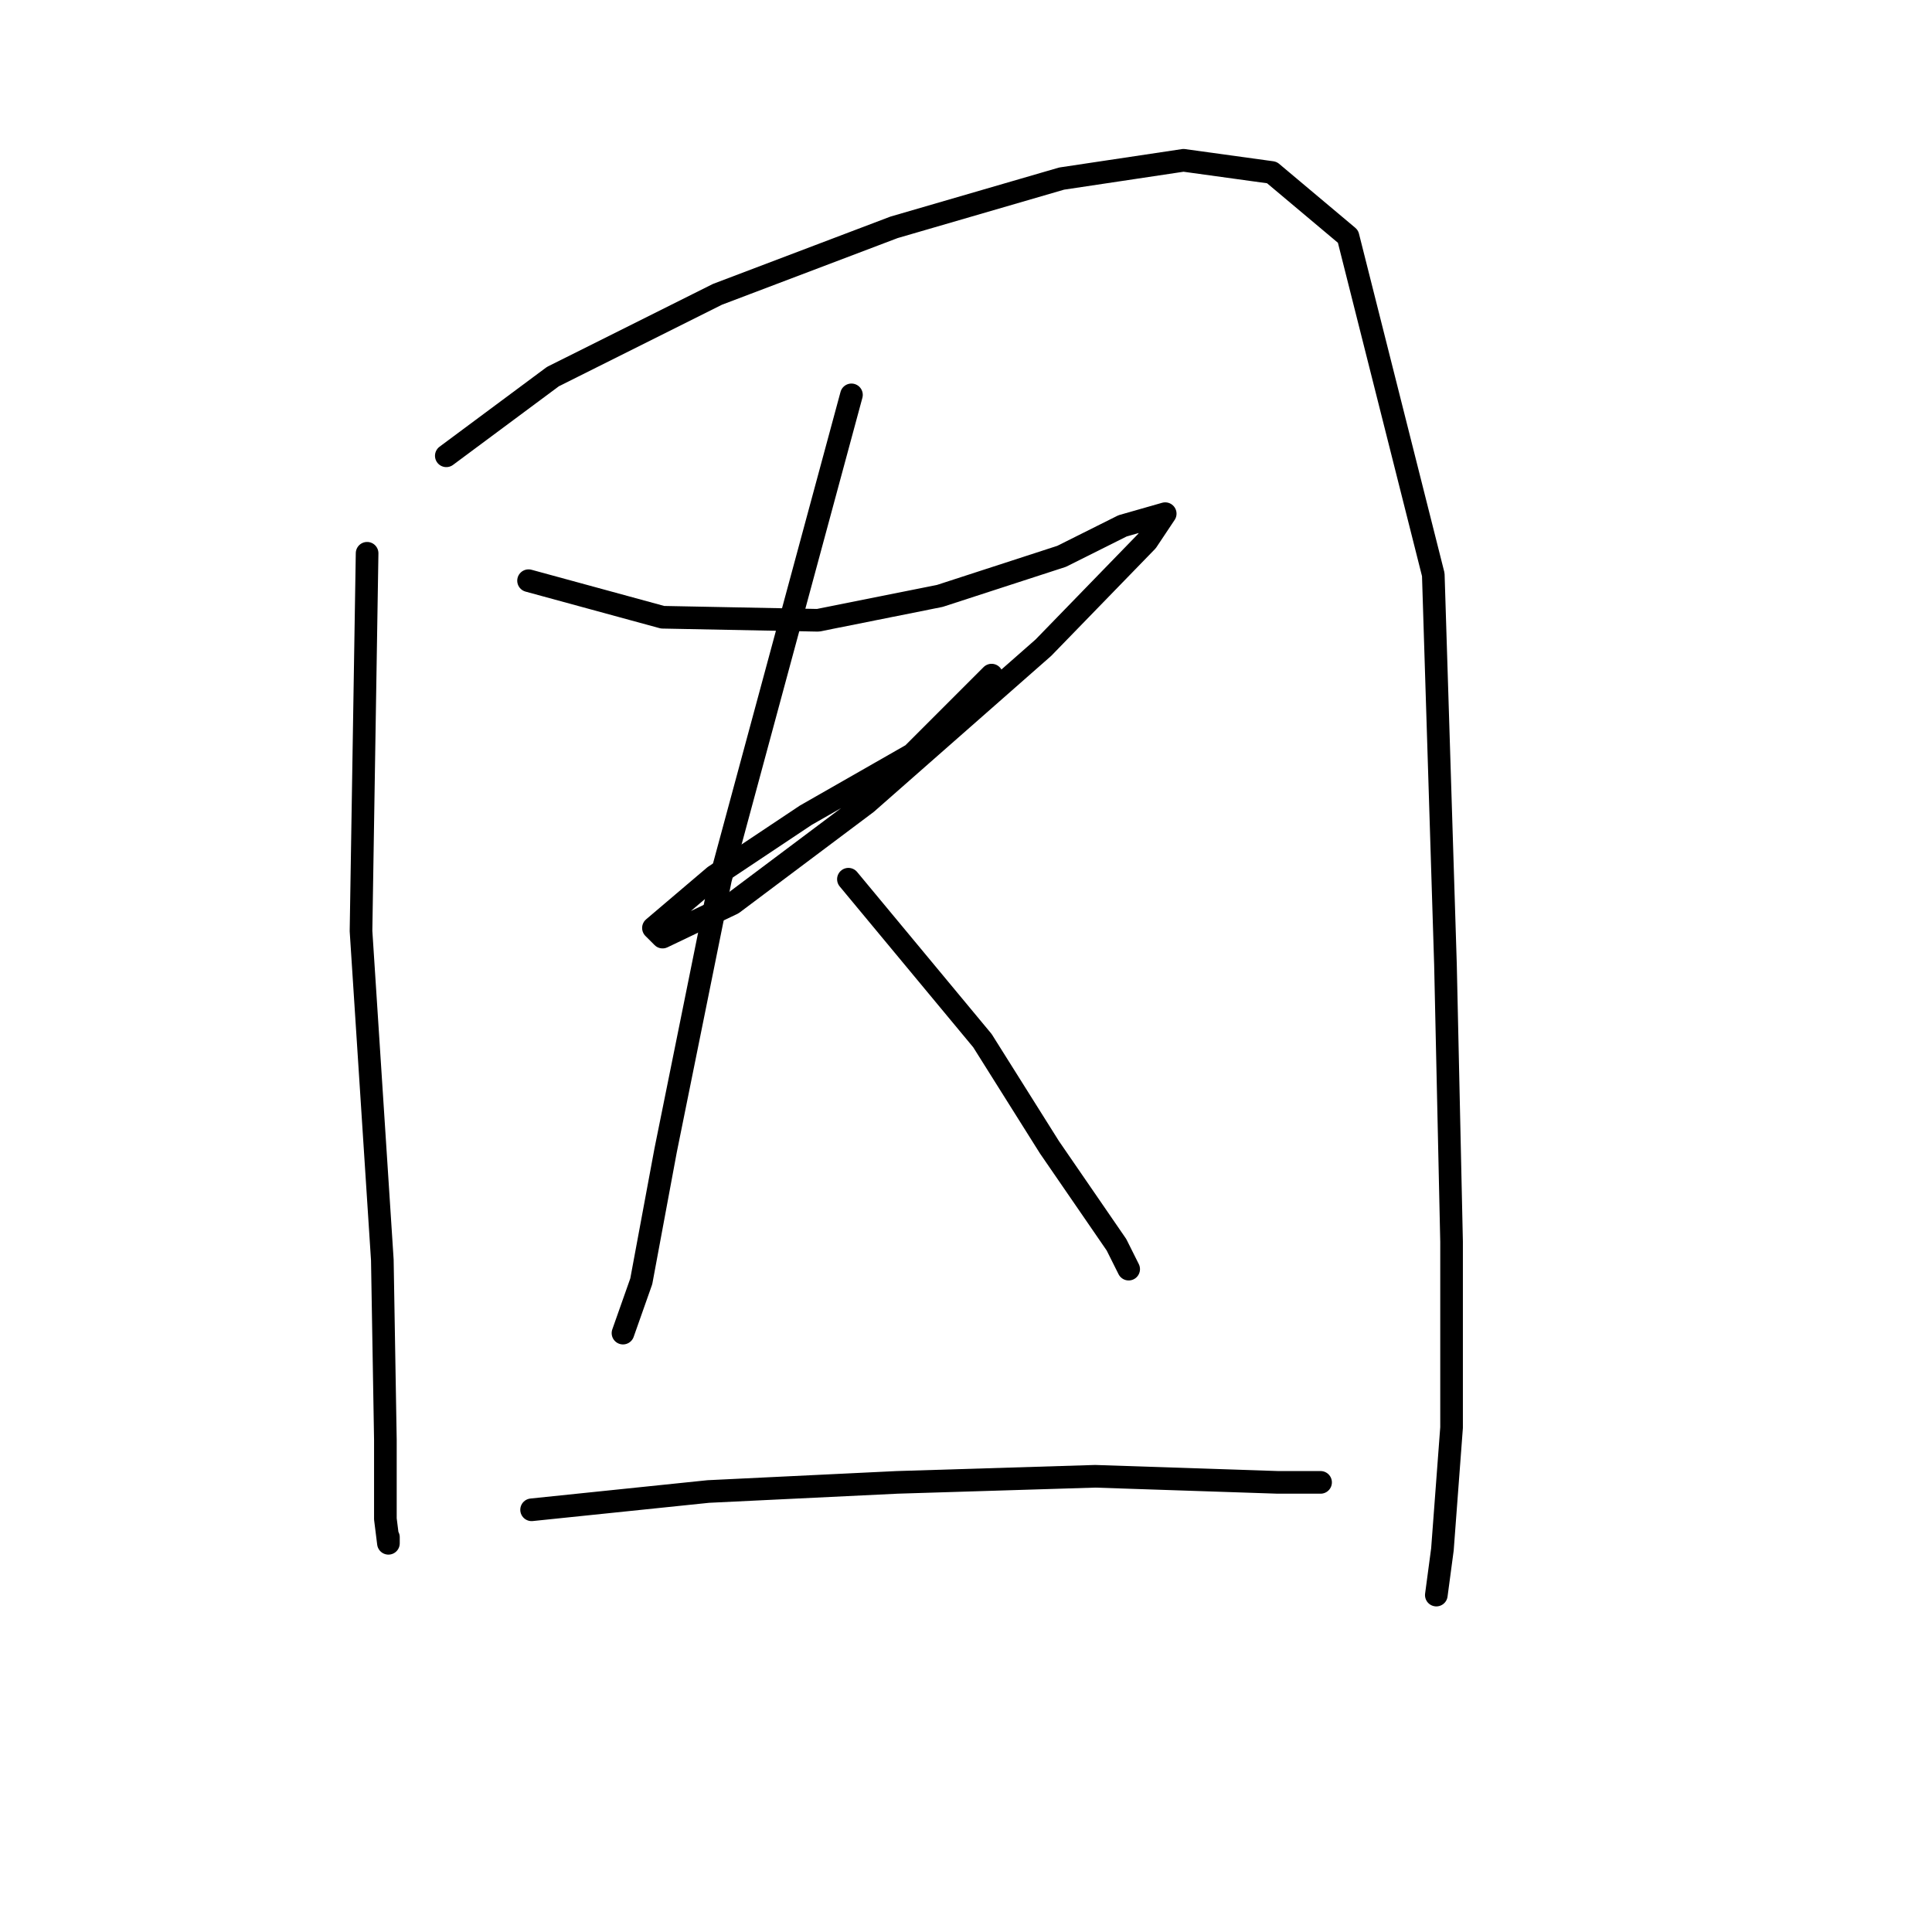 <?xml version="1.0" standalone="no"?>
    <svg width="256" height="256" xmlns="http://www.w3.org/2000/svg" version="1.1">
    <polyline stroke="black" stroke-width="3" stroke-linecap="round" fill="transparent" stroke-linejoin="round" points="48.643 73.311 47.836 123.363 50.661 166.956 51.065 190.771 51.065 201.266 51.469 204.495 51.469 203.688 51.469 203.688 " />
        <polyline stroke="black" stroke-width="3" stroke-linecap="round" fill="transparent" stroke-linejoin="round" points="59.138 60.395 73.265 49.9 95.062 39.002 118.473 30.121 140.673 23.663 156.819 21.241 168.525 22.856 178.616 31.332 189.918 76.137 191.532 127.803 192.34 164.534 192.34 189.156 191.129 205.302 190.321 211.357 190.321 211.357 " />
        <polyline stroke="black" stroke-width="3" stroke-linecap="round" fill="transparent" stroke-linejoin="round" points="70.036 76.944 87.796 81.788 108.382 82.191 124.528 78.962 140.673 73.715 148.746 69.678 154.397 68.064 151.975 71.697 138.252 85.824 114.84 106.41 97.08 119.73 87.796 124.17 86.585 122.959 94.658 116.097 106.768 108.024 120.895 99.952 131.39 89.457 131.39 89.457 " />
        <polyline stroke="black" stroke-width="3" stroke-linecap="round" fill="transparent" stroke-linejoin="round" points="112.822 52.322 95.466 116.501 88.2 152.425 84.971 169.782 82.549 176.644 82.549 176.644 " />
        <polyline stroke="black" stroke-width="3" stroke-linecap="round" fill="transparent" stroke-linejoin="round" points="112.419 116.501 130.179 137.894 139.059 152.021 147.939 164.938 149.554 168.167 149.554 168.167 " />
        <polyline stroke="black" stroke-width="3" stroke-linecap="round" fill="transparent" stroke-linejoin="round" points="70.44 200.055 93.851 197.633 118.877 196.422 145.114 195.615 169.332 196.422 174.983 196.422 174.983 196.422 " />
        </svg>